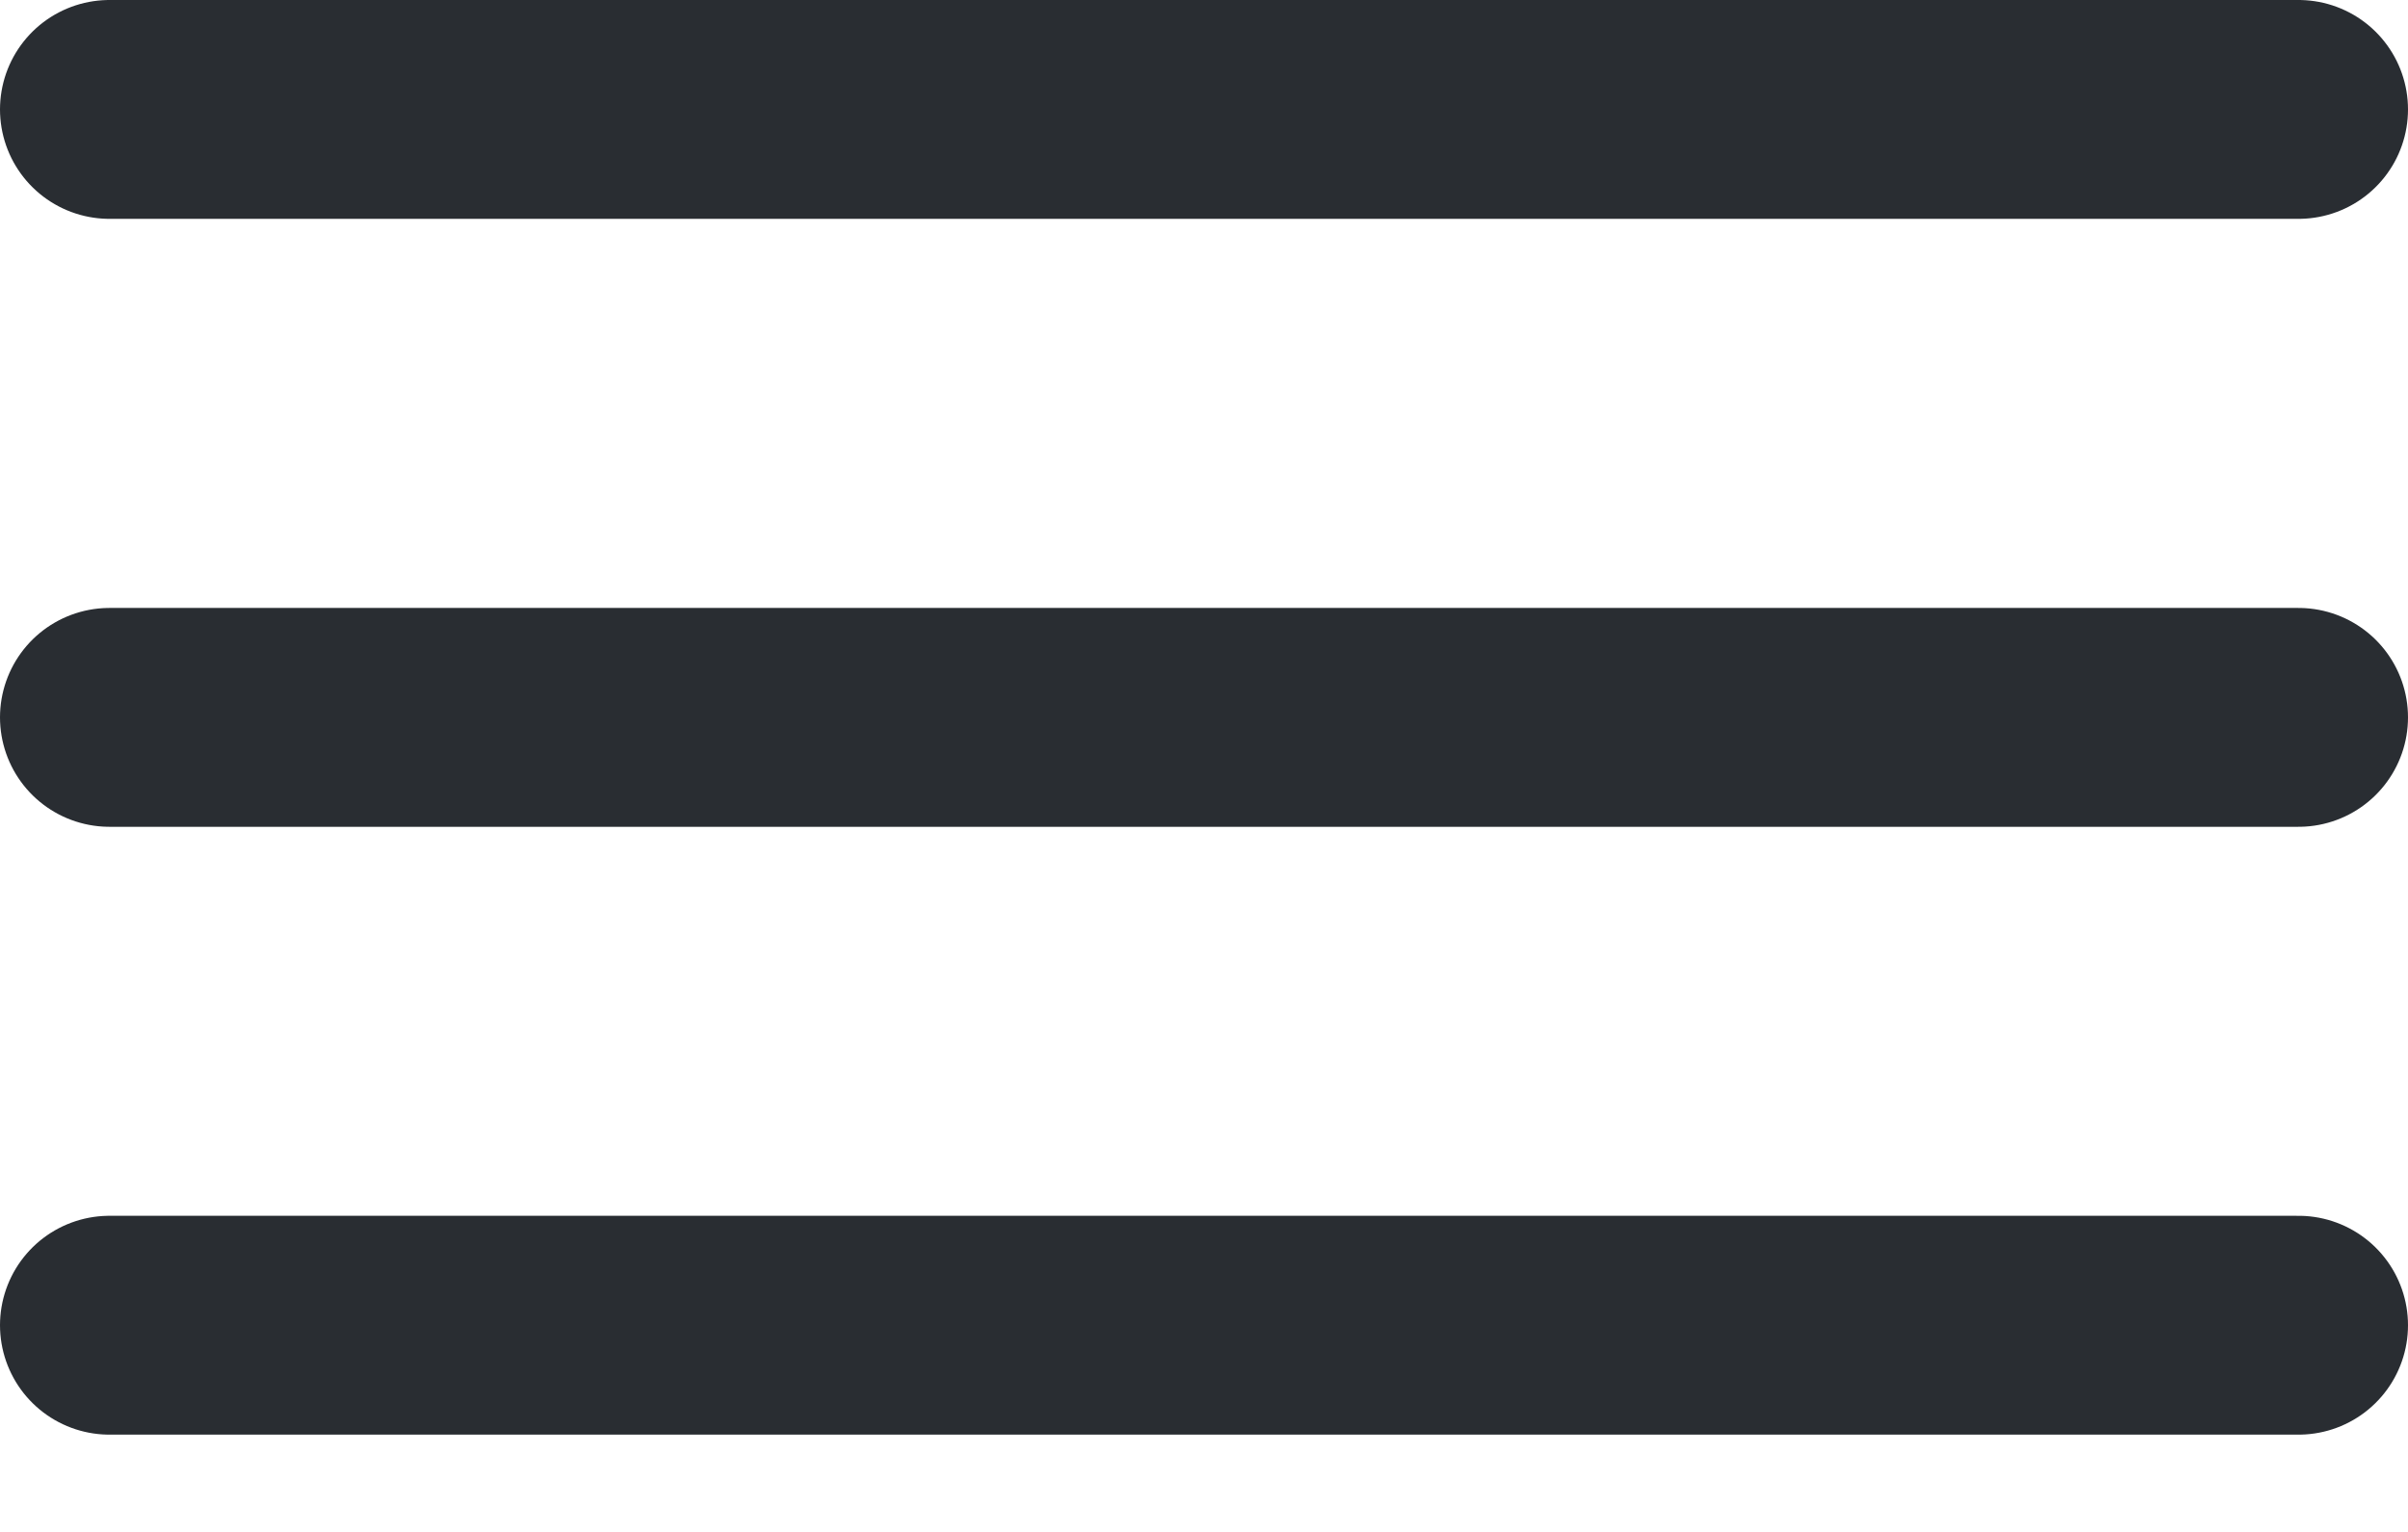 <svg width="22" height="14" viewBox="0 0 22 14" fill="none" xmlns="http://www.w3.org/2000/svg">
<path d="M1 1H21" stroke="#292D32" stroke-width="2" stroke-linecap="round"/>
<path d="M1 6.556H21" stroke="#292D32" stroke-width="2" stroke-linecap="round"/>
<path d="M1 12.111H21" stroke="#292D32" stroke-width="2" stroke-linecap="round"/>
</svg>
